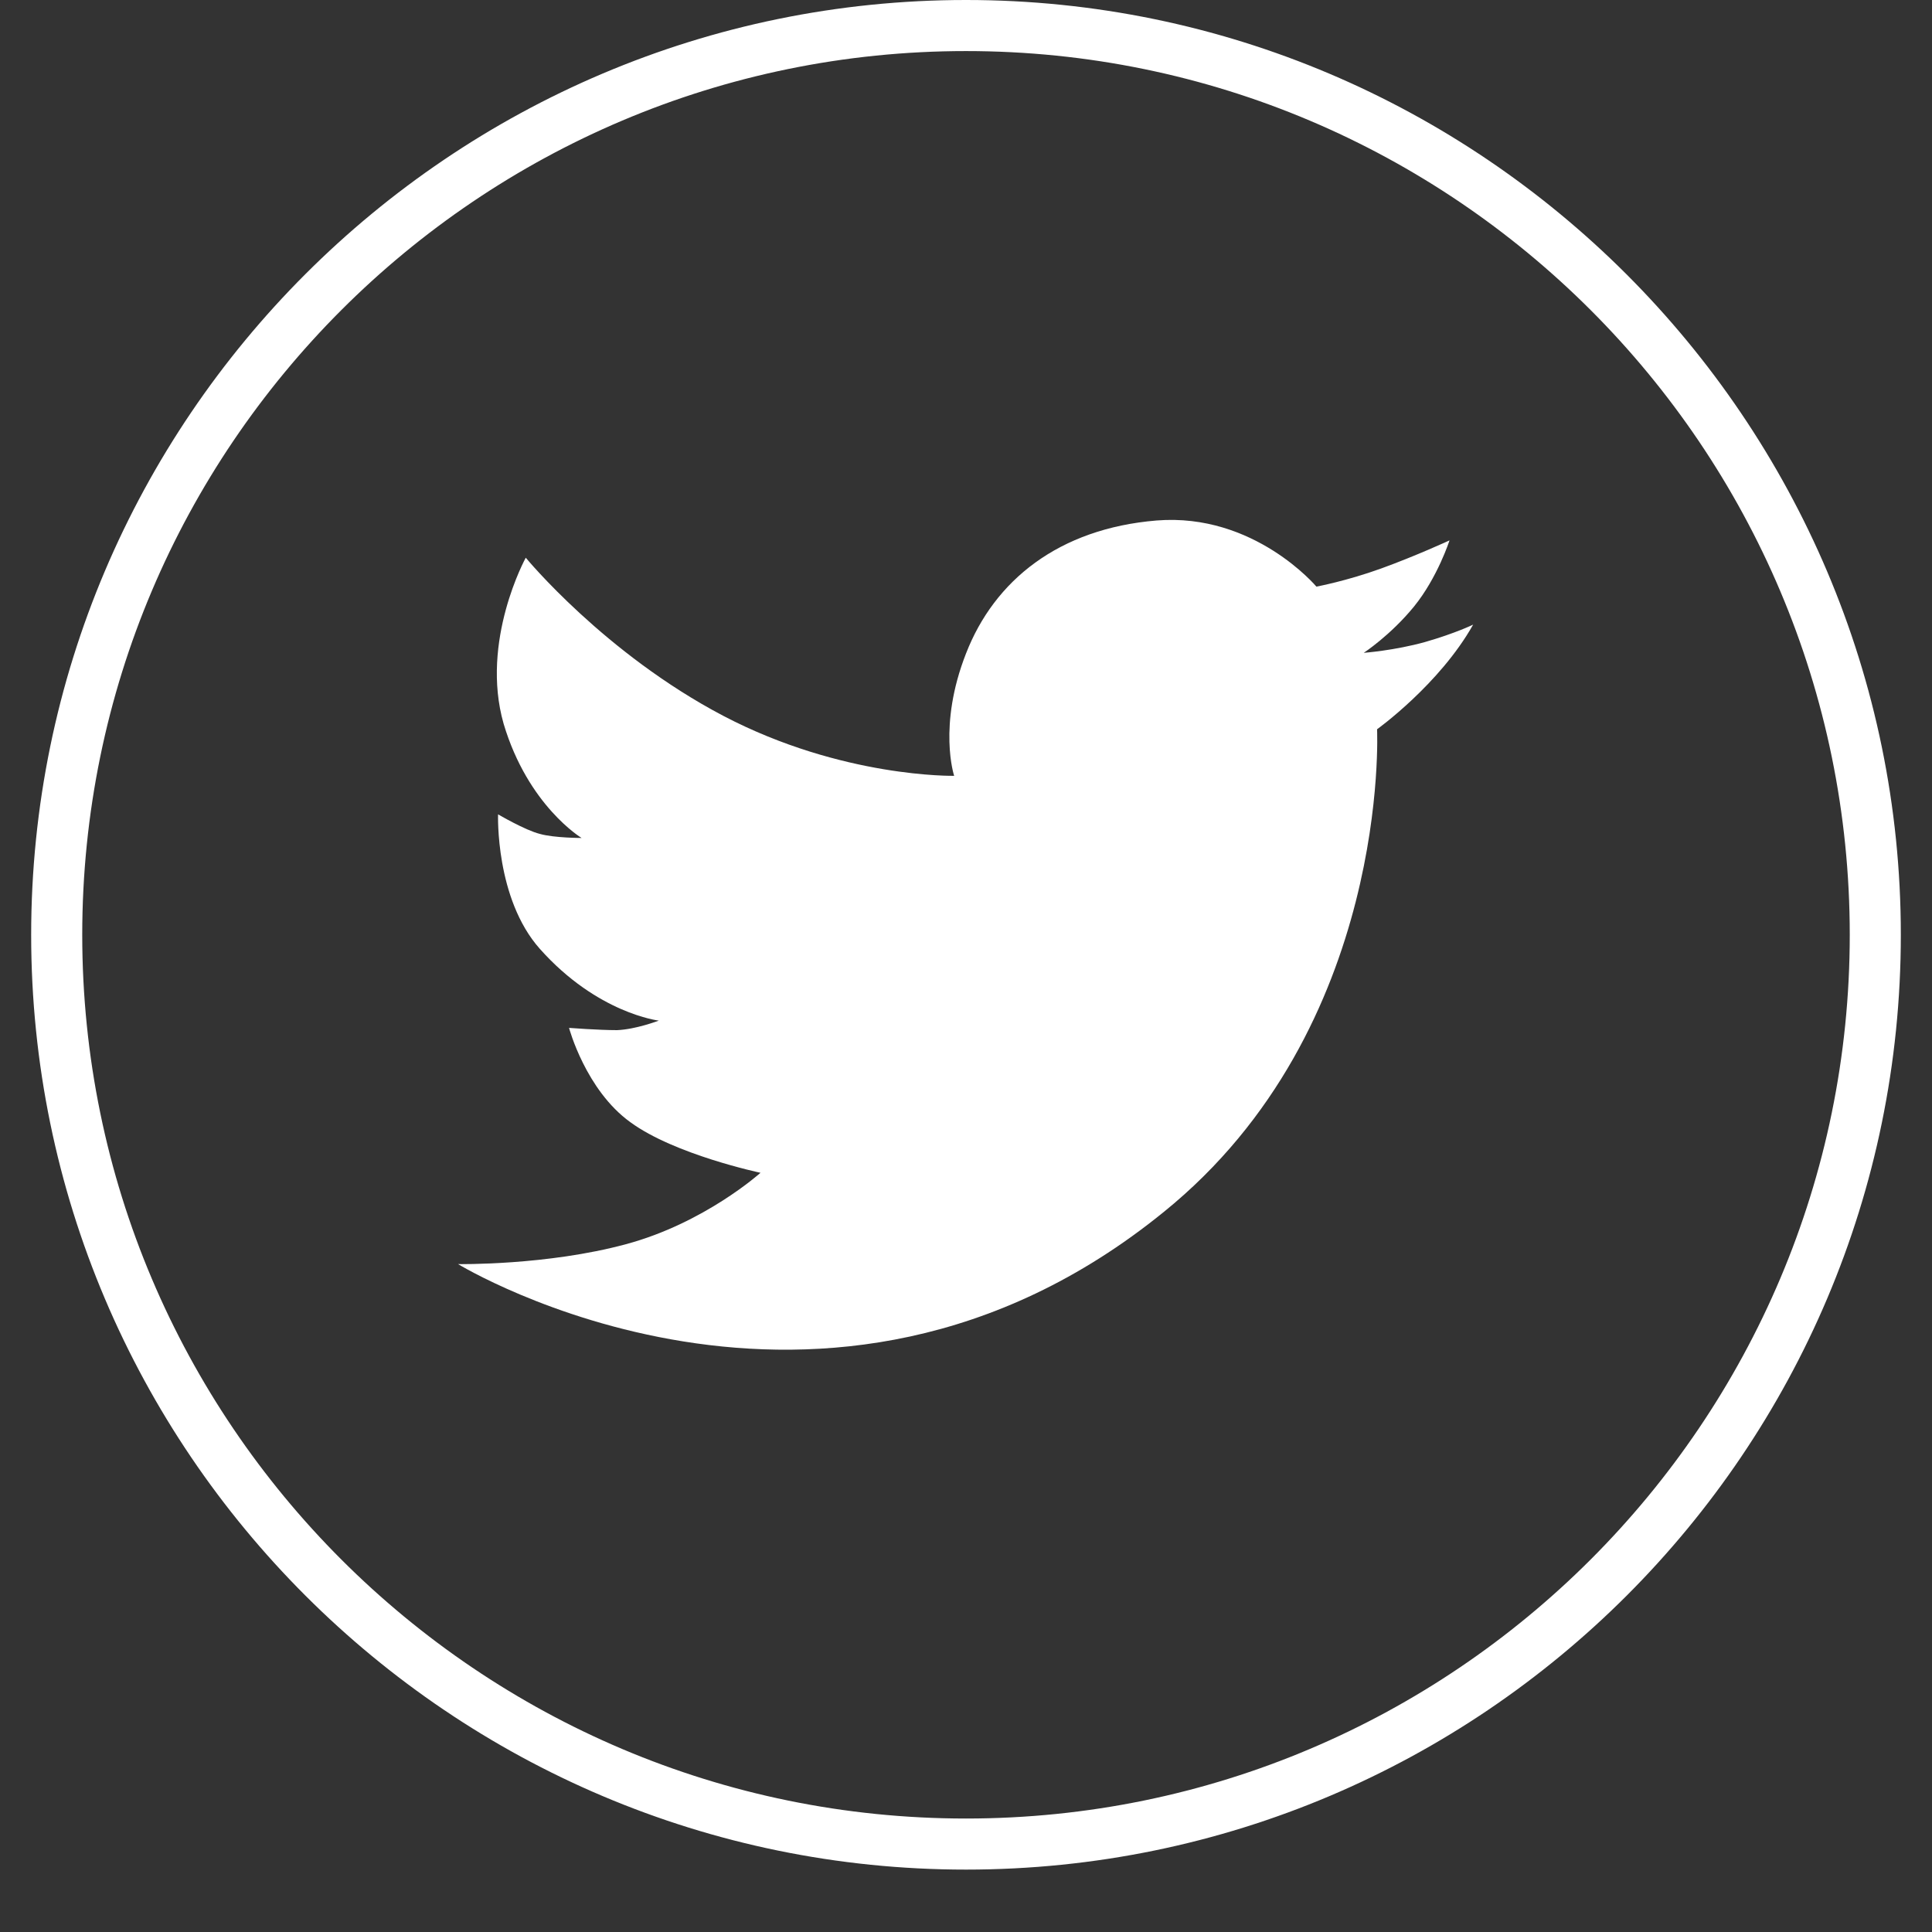<svg xmlns="http://www.w3.org/2000/svg" xmlns:xlink="http://www.w3.org/1999/xlink" width="40" zoomAndPan="magnify" viewBox="0 0 30 30" height="40" preserveAspectRatio="xMidYMid meet" version="1.0"><rect x="0" y="0" width="30" height="30" fill="#333333" stroke="none"/><defs><clipPath id="0237a8a916"><path d="M 0.484 0 L 29.516 0 L 29.516 29.031 L 0.484 29.031 Z M 0.484 0 " clip-rule="nonzero"/></clipPath></defs><path fill="#ffffff" d="M 21.383 11.324 C 21.383 11.324 21.605 15.961 18.07 18.82 C 12.797 23.102 7.113 19.629 7.113 19.629 C 7.113 19.629 8.492 19.652 9.719 19.32 C 10.941 18.992 11.809 18.211 11.809 18.211 C 11.809 18.211 10.477 17.93 9.789 17.426 C 9.094 16.926 8.836 15.961 8.836 15.961 C 8.836 15.961 9.289 15.996 9.582 15.996 C 9.875 15.984 10.23 15.848 10.23 15.848 C 10.23 15.848 9.277 15.738 8.383 14.734 C 7.688 13.953 7.734 12.645 7.734 12.645 C 7.734 12.645 8.152 12.891 8.383 12.949 C 8.605 13.012 9.031 13.012 9.031 13.012 C 9.031 13.012 8.199 12.512 7.82 11.238 C 7.453 9.953 8.164 8.66 8.164 8.66 C 8.164 8.66 9.387 10.148 11.234 11.117 C 13.078 12.082 14.816 12.047 14.816 12.047 C 14.816 12.047 14.559 11.273 15 10.148 C 15.441 9.012 16.441 8.207 17.961 8.082 C 19.477 7.961 20.441 9.109 20.441 9.109 C 20.441 9.109 20.906 9.023 21.445 8.828 C 21.984 8.633 22.508 8.391 22.508 8.391 C 22.508 8.391 22.324 8.965 21.957 9.418 C 21.59 9.867 21.176 10.137 21.176 10.137 C 21.176 10.137 21.652 10.102 22.129 9.969 C 22.605 9.832 22.875 9.699 22.875 9.699 C 22.352 10.629 21.383 11.324 21.383 11.324 Z M 21.383 11.324 " fill-opacity="1" fill-rule="nonzero"/><g clip-path="url(#0237a8a916)"><path fill="#ffffff" d="M 15 29.031 C 7.004 29.031 0.484 22.527 0.484 14.516 C 0.484 6.508 7.004 0 15 0 C 22.996 0 29.516 6.52 29.516 14.516 C 29.516 22.516 23.012 29.031 15 29.031 Z M 15 0.793 C 7.43 0.793 1.277 6.945 1.277 14.516 C 1.277 22.086 7.43 28.238 15 28.238 C 22.57 28.238 28.723 22.086 28.723 14.516 C 28.723 6.945 22.57 0.793 15 0.793 Z M 15 0.793 " fill-opacity="1" fill-rule="nonzero"/></g></svg>